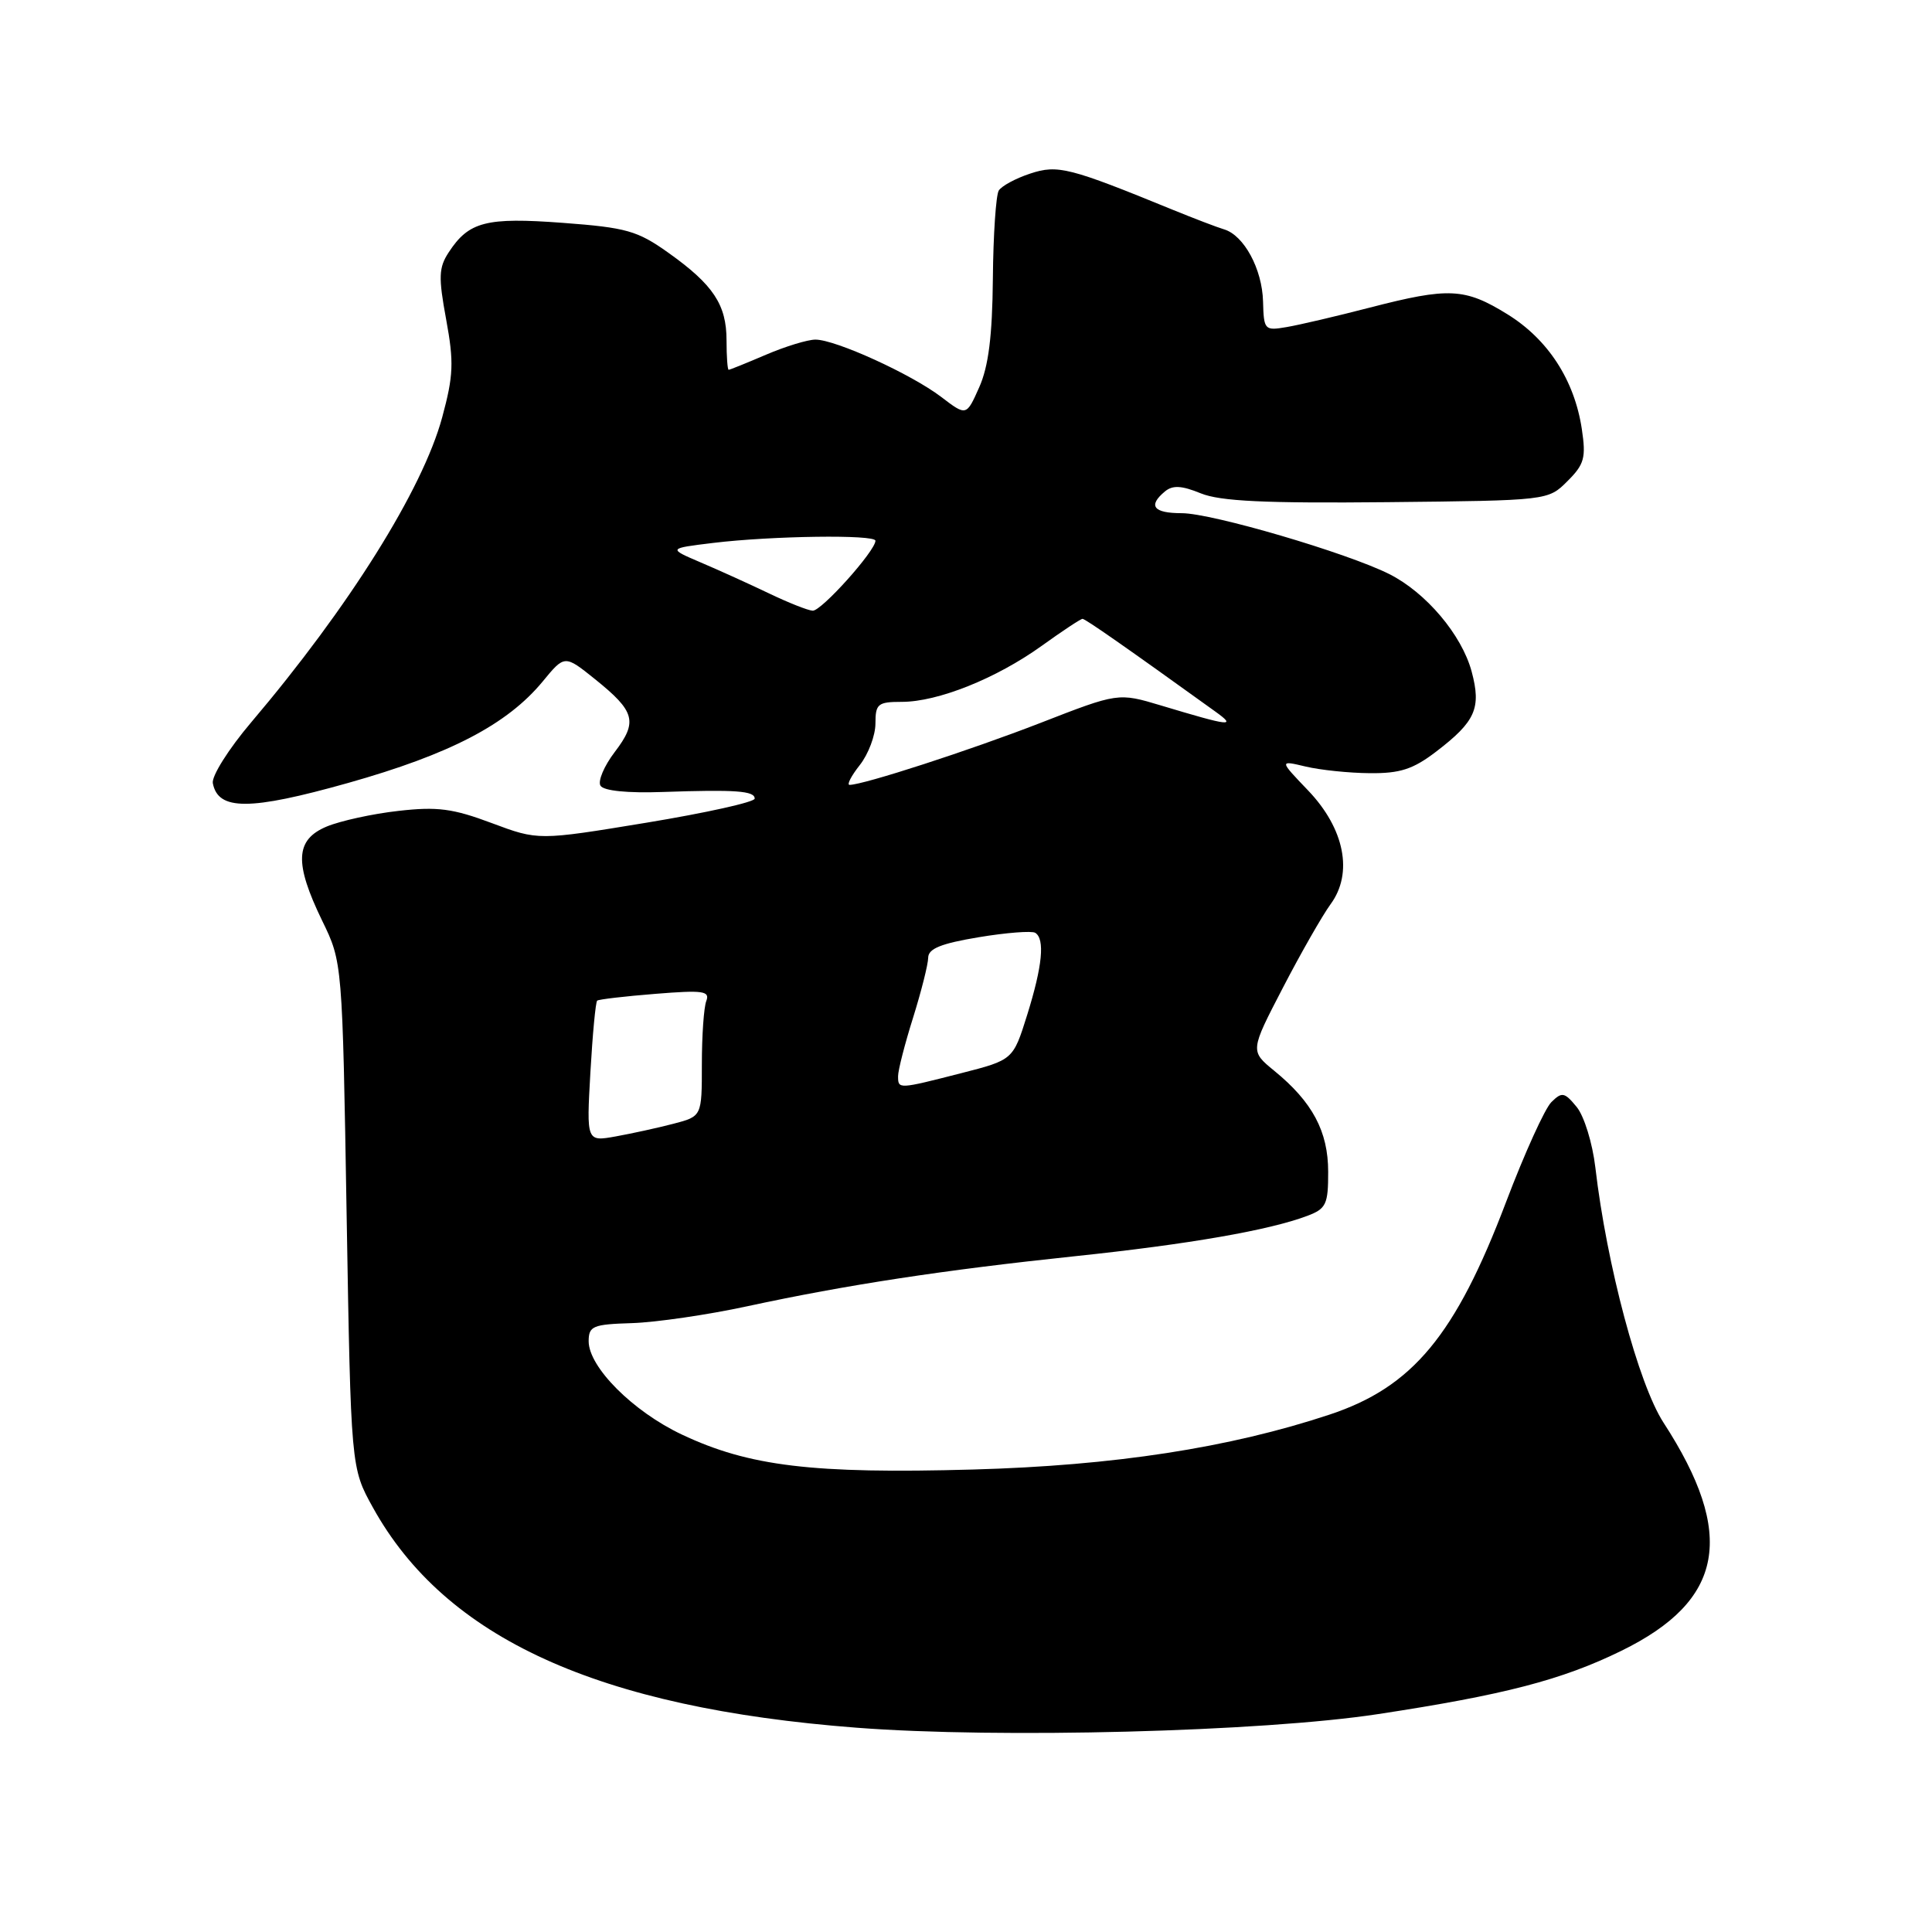 <?xml version="1.0" encoding="UTF-8" standalone="no"?>
<!DOCTYPE svg PUBLIC "-//W3C//DTD SVG 1.1//EN" "http://www.w3.org/Graphics/SVG/1.1/DTD/svg11.dtd" >
<svg xmlns="http://www.w3.org/2000/svg" xmlns:xlink="http://www.w3.org/1999/xlink" version="1.1" viewBox="0 0 256 256">
 <g >
 <path fill="currentColor"
d=" M 182.58 227.13 C 199.34 224.58 206.96 222.60 214.84 218.74 C 228.45 212.08 230.06 203.35 220.42 188.50 C 217.11 183.39 212.90 167.63 211.39 154.68 C 211.01 151.47 209.91 147.89 208.92 146.68 C 207.31 144.72 206.97 144.65 205.57 146.03 C 204.71 146.87 202.01 152.82 199.57 159.25 C 192.86 176.95 187.18 183.79 176.18 187.44 C 162.89 191.85 147.62 194.20 128.91 194.72 C 107.68 195.31 99.24 194.29 90.34 190.08 C 83.86 187.02 78.00 181.14 78.00 177.72 C 78.01 175.71 78.54 175.48 83.75 175.32 C 86.91 175.22 93.78 174.22 99.00 173.09 C 112.21 170.24 124.99 168.29 142.48 166.45 C 157.52 164.87 168.22 163.01 173.27 161.09 C 175.72 160.16 176.00 159.56 175.99 155.27 C 175.99 149.92 173.91 146.02 168.84 141.88 C 165.64 139.26 165.64 139.26 169.99 130.88 C 172.38 126.27 175.23 121.29 176.31 119.81 C 179.33 115.70 178.17 109.80 173.33 104.74 C 169.50 100.74 169.50 100.74 173.00 101.57 C 174.93 102.03 178.75 102.43 181.50 102.45 C 185.52 102.49 187.24 101.93 190.30 99.59 C 195.52 95.60 196.30 93.83 195.00 88.98 C 193.69 84.12 188.96 78.52 184.09 76.07 C 178.50 73.26 160.59 68.00 156.59 68.00 C 152.83 68.00 152.07 67.02 154.36 65.12 C 155.38 64.27 156.57 64.33 159.11 65.37 C 161.69 66.42 167.58 66.70 183.82 66.54 C 205.13 66.32 205.13 66.32 207.69 63.76 C 209.94 61.52 210.17 60.66 209.60 56.85 C 208.62 50.36 205.12 44.97 199.74 41.64 C 194.09 38.15 191.99 38.05 181.50 40.76 C 177.10 41.90 172.14 43.06 170.48 43.34 C 167.56 43.84 167.46 43.73 167.36 39.95 C 167.25 35.65 164.83 31.17 162.19 30.39 C 161.26 30.11 158.25 28.96 155.50 27.84 C 141.70 22.19 140.16 21.79 136.51 23.00 C 134.59 23.63 132.72 24.64 132.34 25.25 C 131.97 25.86 131.61 31.12 131.56 36.93 C 131.49 44.56 130.98 48.56 129.75 51.32 C 128.05 55.14 128.05 55.14 124.72 52.60 C 120.76 49.58 110.72 45.00 108.05 45.00 C 107.02 45.00 104.07 45.90 101.50 47.00 C 98.93 48.10 96.71 49.00 96.55 49.00 C 96.40 49.00 96.27 47.25 96.27 45.11 C 96.27 40.37 94.52 37.73 88.56 33.49 C 84.46 30.57 83.00 30.16 74.59 29.53 C 64.42 28.77 62.12 29.36 59.46 33.43 C 58.13 35.45 58.08 36.72 59.12 42.34 C 60.16 48.00 60.09 49.77 58.59 55.31 C 56.00 64.86 46.26 80.42 33.27 95.73 C 30.30 99.23 28.02 102.85 28.20 103.78 C 28.90 107.42 33.06 107.42 46.11 103.75 C 59.63 99.94 67.21 95.99 71.91 90.30 C 74.82 86.76 74.82 86.76 78.85 90.00 C 84.16 94.27 84.53 95.62 81.46 99.64 C 80.05 101.49 79.19 103.51 79.57 104.11 C 79.99 104.79 83.14 105.11 87.87 104.94 C 97.49 104.61 100.00 104.79 100.00 105.82 C 100.00 106.28 93.55 107.71 85.67 109.01 C 71.33 111.37 71.33 111.37 65.15 109.06 C 60.00 107.13 57.94 106.86 52.78 107.45 C 49.37 107.83 45.10 108.77 43.29 109.52 C 39.11 111.27 38.97 114.33 42.69 122.00 C 45.37 127.50 45.37 127.50 45.93 161.00 C 46.50 194.50 46.50 194.50 49.41 199.75 C 59.01 217.08 79.24 226.30 113.50 228.93 C 132.31 230.38 167.25 229.47 182.58 227.13 Z  M 78.23 142.10 C 78.52 137.04 78.92 132.77 79.13 132.59 C 79.33 132.42 82.80 132.01 86.84 131.69 C 93.16 131.18 94.09 131.31 93.59 132.63 C 93.26 133.47 93.00 137.26 93.00 141.04 C 93.00 147.92 93.00 147.92 89.25 148.90 C 87.19 149.44 83.75 150.19 81.60 150.58 C 77.71 151.28 77.71 151.28 78.23 142.10 Z  M 119.00 142.59 C 119.00 141.81 119.89 138.33 120.99 134.84 C 122.08 131.35 122.98 127.78 122.99 126.90 C 123.00 125.70 124.69 125.02 129.67 124.19 C 133.33 123.58 136.71 123.32 137.17 123.60 C 138.48 124.41 138.13 128.00 136.11 134.47 C 134.24 140.44 134.24 140.44 127.37 142.20 C 119.00 144.34 119.00 144.34 119.00 142.59 Z  M 113.93 101.37 C 115.07 99.92 116.00 97.44 116.00 95.87 C 116.00 93.26 116.32 93.00 119.49 93.00 C 124.27 93.00 131.99 89.91 138.00 85.60 C 140.75 83.62 143.20 82.00 143.44 82.00 C 143.81 82.00 149.21 85.77 161.03 94.28 C 163.91 96.35 163.08 96.26 153.84 93.48 C 148.17 91.78 148.17 91.78 137.84 95.80 C 128.52 99.42 114.40 104.00 112.57 104.00 C 112.18 104.00 112.79 102.81 113.93 101.37 Z  M 101.88 78.62 C 99.33 77.40 95.28 75.56 92.88 74.54 C 88.50 72.67 88.50 72.67 94.50 71.94 C 102.27 71.00 116.00 70.81 116.00 71.65 C 116.00 72.99 108.82 81.00 107.68 80.92 C 107.03 80.88 104.42 79.84 101.88 78.62 Z "/>
</g>
</svg>